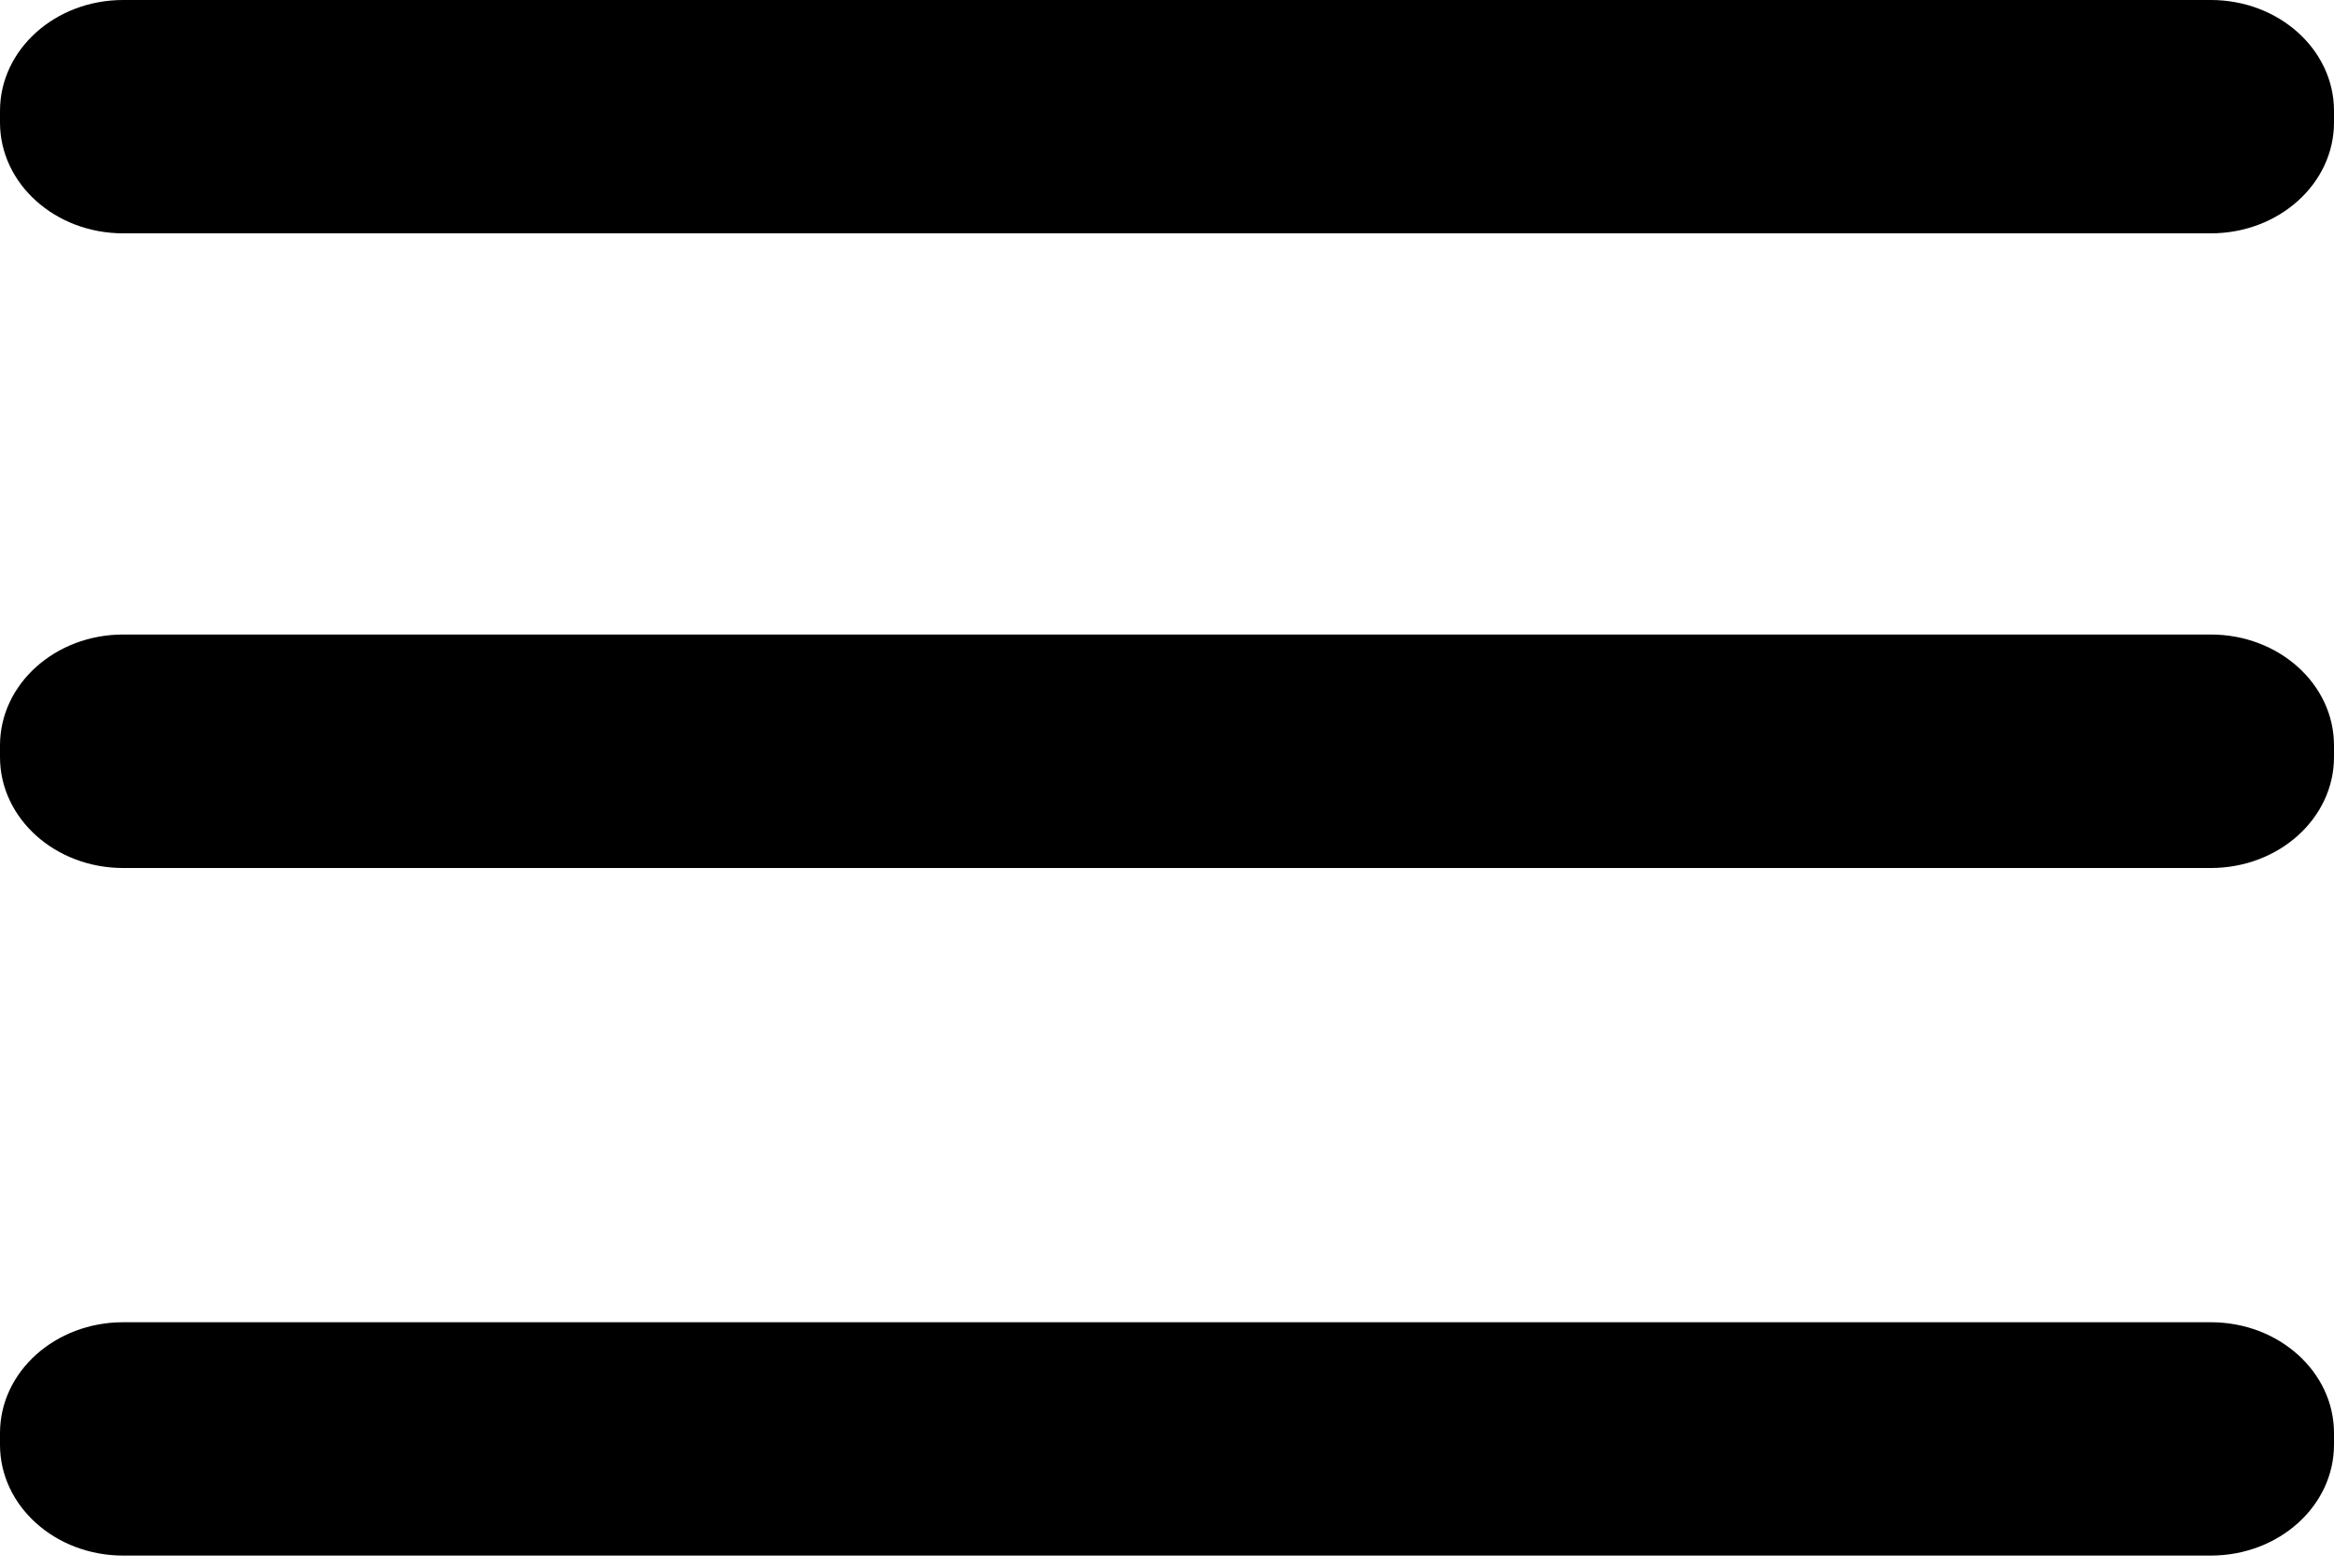 <svg viewBox="0 0 64 43" fill="currentColor" xmlns="http://www.w3.org/2000/svg">
    <path d="M60.622 17.404H3.378C1.512 17.404 0 18.765 0 20.446V20.766C0 22.446 1.512 23.808 3.378 23.808H60.622C62.488 23.808 64 22.446 64 20.766V20.446C64 18.765 62.488 17.404 60.622 17.404Z" fill="currentColor"/>
    <path d="M60.622 36.267H3.378C1.512 36.267 0 37.628 0 39.307V39.627C0 41.306 1.512 42.667 3.378 42.667H60.622C62.488 42.667 64 41.306 64 39.627V39.307C64 37.628 62.488 36.267 60.622 36.267Z" fill="currentColor"/>
    <path d="M60.622 0H3.378C1.512 0 0 1.361 0 3.04V3.36C0 5.039 1.512 6.4 3.378 6.4H60.622C62.488 6.4 64 5.039 64 3.36V3.04C64 1.361 62.488 0 60.622 0Z" fill="currentColor"/>
</svg>
